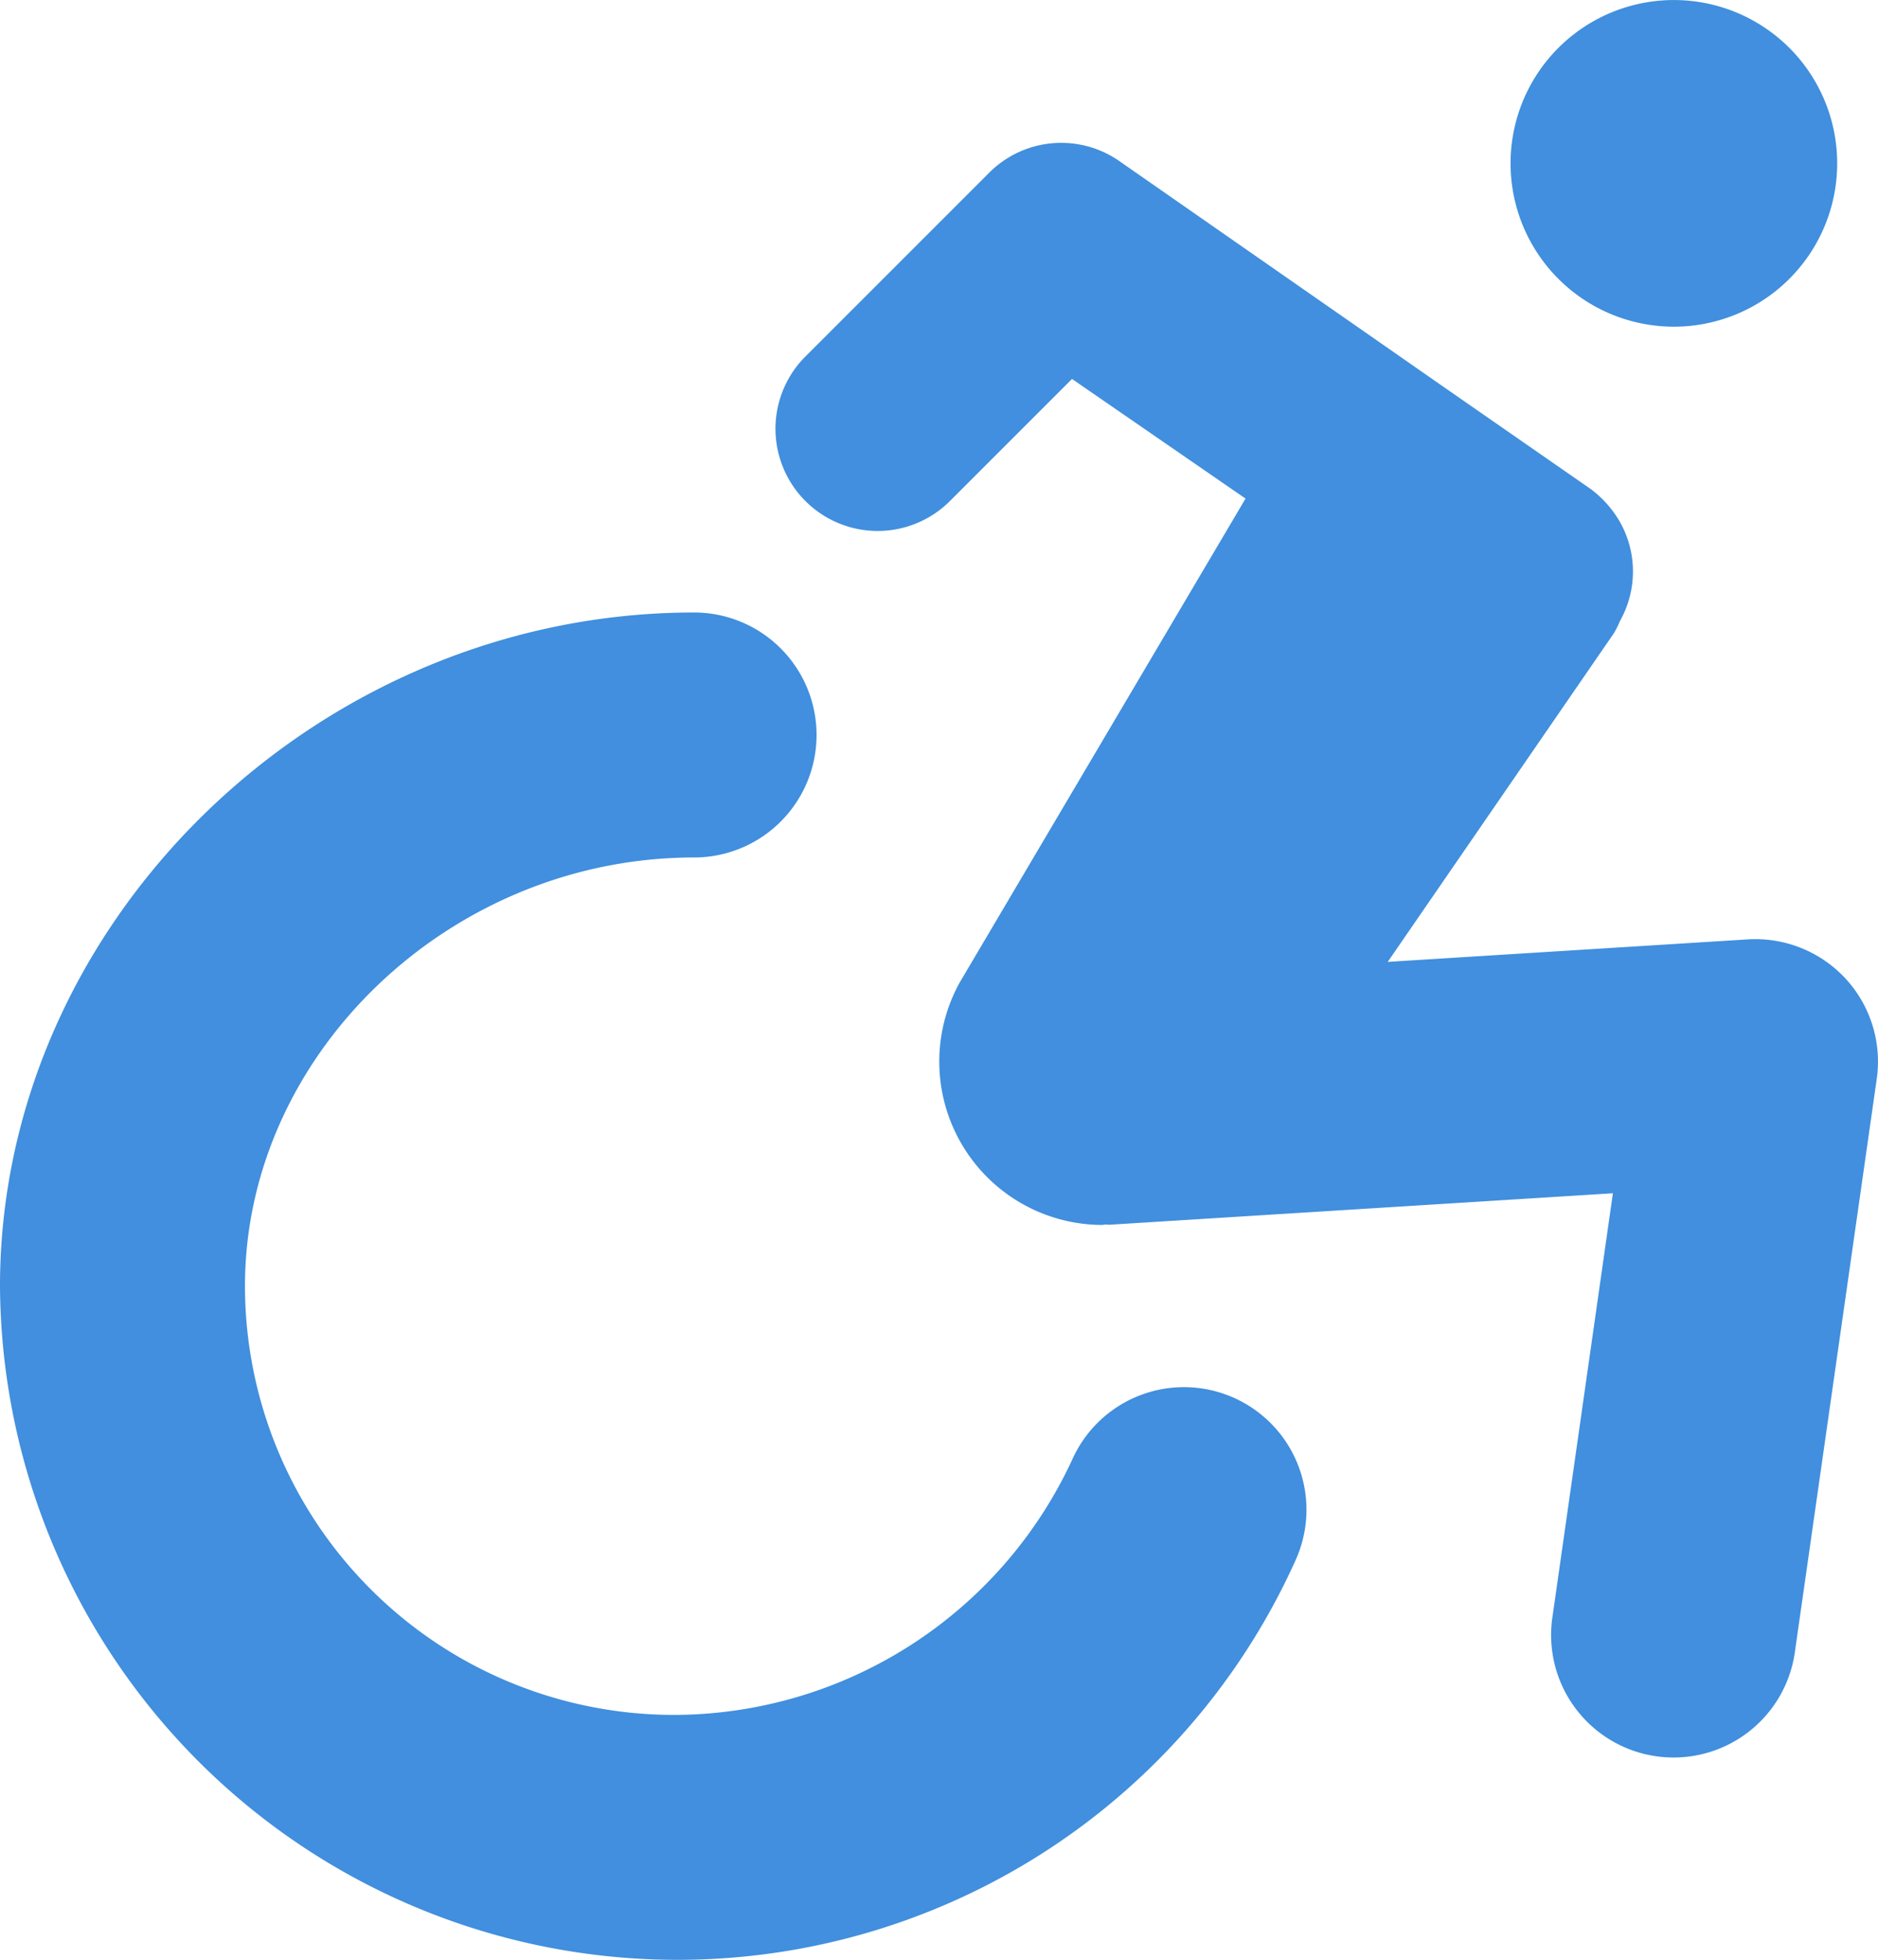 <svg xmlns="http://www.w3.org/2000/svg" viewBox="0 0 45.998 48.001"><defs><style>.cls-1{fill:#418fde;}</style></defs><title>Asset 729</title><g id="Layer_2" data-name="Layer 2"><g id="Icons"><path fill="param(fill) #407CCA"  class="cls-1" d="M38.998,7.465a4,4,0,1,0-1.464-5.464A4,4,0,0,0,38.998,7.465Z"/><path fill="param(fill) #407CCA"  class="cls-1" d="M30.218,34.233a2.997,2.997,0,0,0-3.96,1.524A10.775,10.775,0,0,1,16.5,42.001a10.512,10.512,0,0,1-10.5-10.5c0-5.691,5.037-10.5,11-10.5a3,3,0,1,0,0-6c-9.215,0-17,7.556-17,16.5a16.597,16.597,0,0,0,31.742,6.69A3.001,3.001,0,0,0,30.218,34.233Z"/><path fill="param(fill) #407CCA"  class="cls-1" d="M45.202,23.966a3.01,3.01,0,0,0-2.392-.959l-8.82.551,5.537-8.047a2.096,2.096,0,0,0,.15-.3,2.47,2.47,0,0,0-.03-2.48,2.681,2.681,0,0,0-.68-.75l-3.5-2.43-8-5.57a2.494,2.494,0,0,0-3.24.25l-4.5,4.5a2.503,2.503,0,0,0,3.54,3.54l2.99-2.99,4.25,2.93-7,11.85a4.001,4.001,0,0,0,3.5,5.94l.054-.011c.042-.001.081.008.123.005l12.321-.77L38.028,39.577a3,3,0,1,0,5.939.849l2-14A2.998,2.998,0,0,0,45.202,23.966Z"/></g></g></svg>